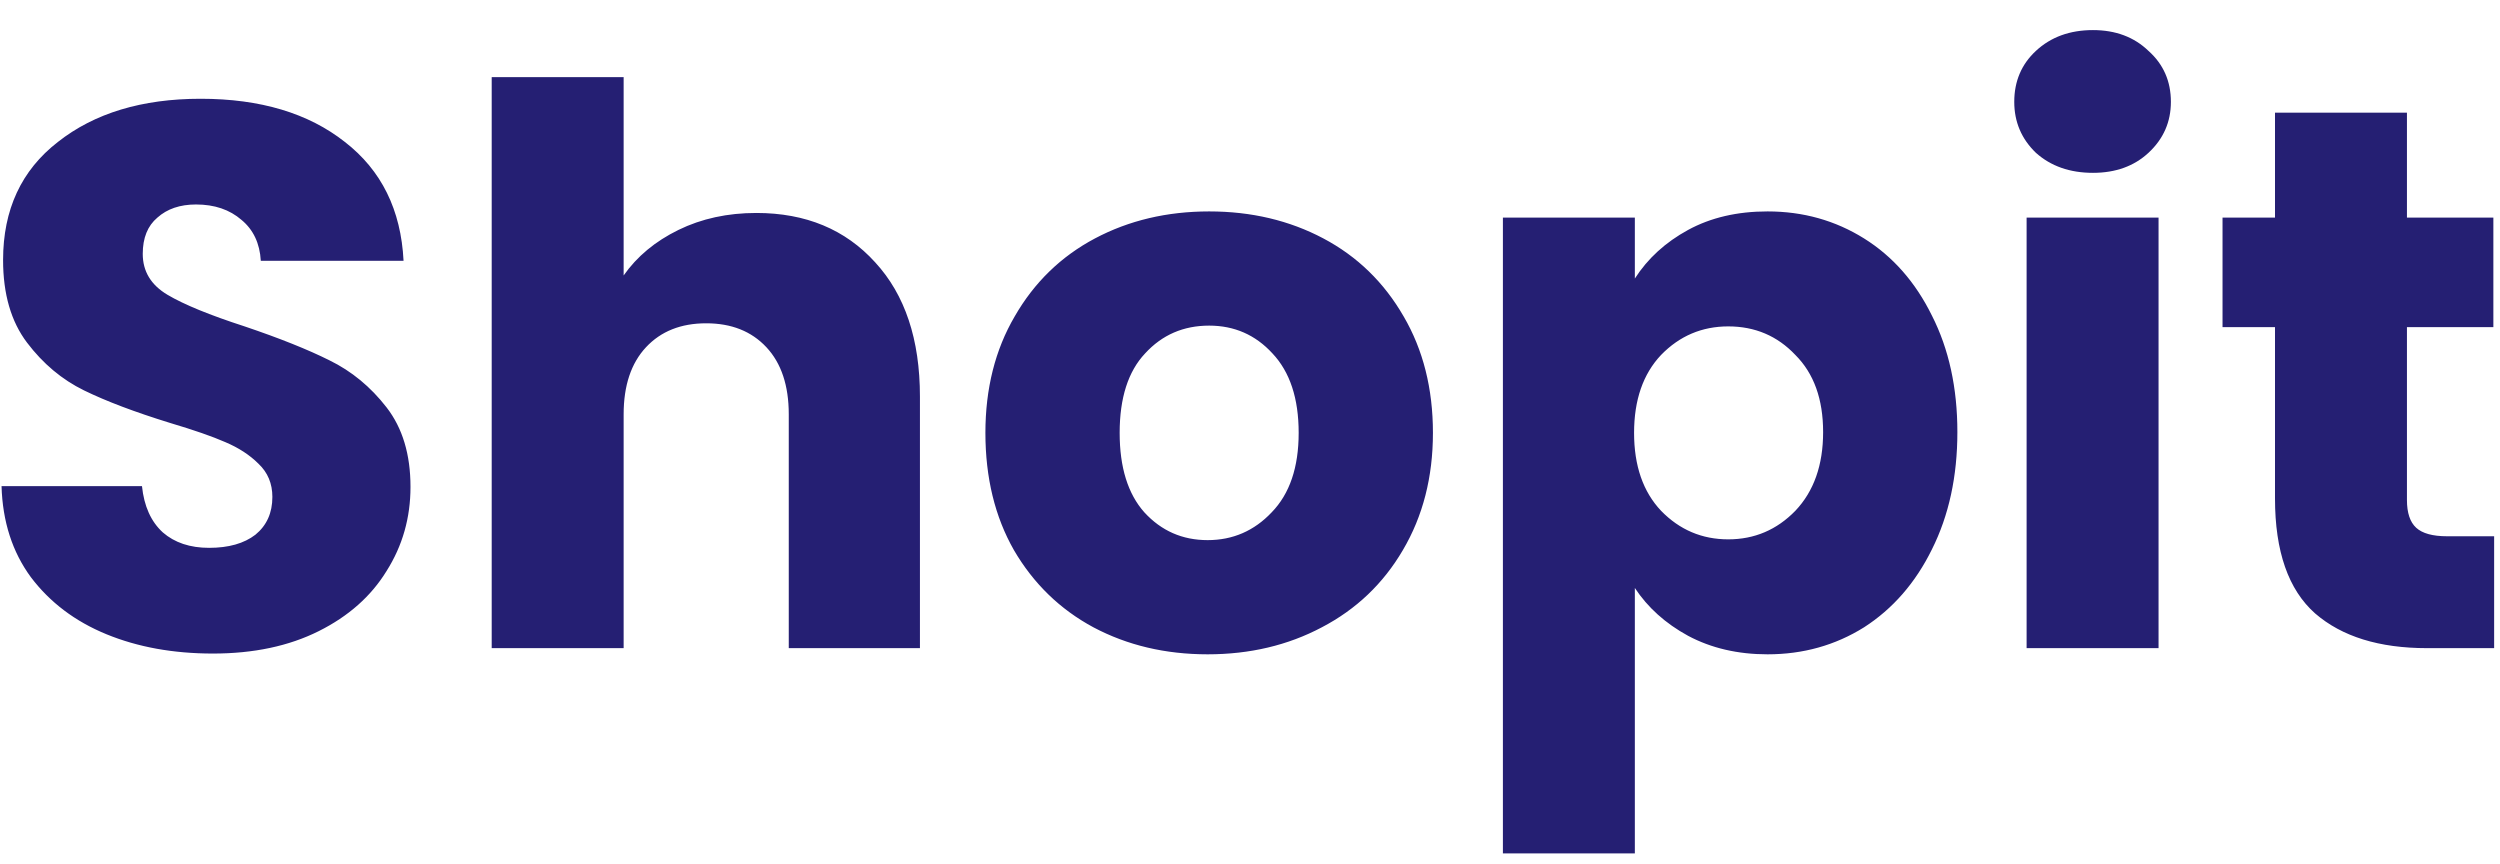 <svg width="81" height="28" viewBox="0 0 81 28" fill="none" xmlns="http://www.w3.org/2000/svg">
<path d="M6.9 21.175C5.617 21.175 4.467 20.967 3.45 20.55C2.433 20.133 1.617 19.517 1 18.7C0.4 17.883 0.083 16.9 0.05 15.75H4.6C4.667 16.4 4.892 16.9 5.275 17.25C5.658 17.583 6.158 17.75 6.775 17.75C7.408 17.75 7.908 17.608 8.275 17.325C8.642 17.025 8.825 16.617 8.825 16.1C8.825 15.667 8.675 15.308 8.375 15.025C8.092 14.742 7.733 14.508 7.3 14.325C6.883 14.142 6.283 13.933 5.5 13.7C4.367 13.35 3.442 13 2.725 12.65C2.008 12.3 1.392 11.783 0.875 11.1C0.358 10.417 0.1 9.525 0.1 8.425C0.1 6.792 0.692 5.517 1.875 4.6C3.058 3.667 4.6 3.2 6.5 3.2C8.433 3.2 9.992 3.667 11.175 4.6C12.358 5.517 12.992 6.8 13.075 8.45H8.45C8.417 7.883 8.208 7.442 7.825 7.125C7.442 6.792 6.95 6.625 6.35 6.625C5.833 6.625 5.417 6.767 5.1 7.05C4.783 7.317 4.625 7.708 4.625 8.225C4.625 8.792 4.892 9.233 5.425 9.55C5.958 9.867 6.792 10.208 7.925 10.575C9.058 10.958 9.975 11.325 10.675 11.675C11.392 12.025 12.008 12.533 12.525 13.2C13.042 13.867 13.3 14.725 13.3 15.775C13.3 16.775 13.042 17.683 12.525 18.5C12.025 19.317 11.292 19.967 10.325 20.45C9.358 20.933 8.217 21.175 6.9 21.175ZM24.506 6.9C26.106 6.9 27.389 7.433 28.356 8.5C29.323 9.55 29.806 11 29.806 12.85V21H25.556V13.425C25.556 12.492 25.314 11.767 24.831 11.25C24.348 10.733 23.698 10.475 22.881 10.475C22.064 10.475 21.414 10.733 20.931 11.25C20.448 11.767 20.206 12.492 20.206 13.425V21H15.931V2.5H20.206V8.925C20.639 8.308 21.231 7.817 21.981 7.45C22.731 7.083 23.573 6.9 24.506 6.9ZM39.127 21.2C37.76 21.2 36.527 20.908 35.427 20.325C34.343 19.742 33.485 18.908 32.852 17.825C32.235 16.742 31.927 15.475 31.927 14.025C31.927 12.592 32.243 11.333 32.877 10.25C33.51 9.15 34.377 8.308 35.477 7.725C36.577 7.142 37.81 6.85 39.177 6.85C40.543 6.85 41.777 7.142 42.877 7.725C43.977 8.308 44.843 9.15 45.477 10.25C46.11 11.333 46.427 12.592 46.427 14.025C46.427 15.458 46.102 16.725 45.452 17.825C44.818 18.908 43.943 19.742 42.827 20.325C41.727 20.908 40.493 21.2 39.127 21.2ZM39.127 17.5C39.943 17.5 40.635 17.2 41.202 16.6C41.785 16 42.077 15.142 42.077 14.025C42.077 12.908 41.793 12.05 41.227 11.45C40.677 10.85 39.993 10.55 39.177 10.55C38.343 10.55 37.652 10.85 37.102 11.45C36.552 12.033 36.277 12.892 36.277 14.025C36.277 15.142 36.543 16 37.077 16.6C37.627 17.2 38.31 17.5 39.127 17.5ZM52.969 9.025C53.386 8.375 53.961 7.85 54.694 7.45C55.428 7.05 56.286 6.85 57.27 6.85C58.419 6.85 59.461 7.142 60.395 7.725C61.328 8.308 62.061 9.142 62.594 10.225C63.145 11.308 63.419 12.567 63.419 14C63.419 15.433 63.145 16.7 62.594 17.8C62.061 18.883 61.328 19.725 60.395 20.325C59.461 20.908 58.419 21.2 57.27 21.2C56.303 21.2 55.444 21 54.694 20.6C53.961 20.2 53.386 19.683 52.969 19.05V27.65H48.694V7.05H52.969V9.025ZM59.069 14C59.069 12.933 58.77 12.1 58.169 11.5C57.586 10.883 56.861 10.575 55.995 10.575C55.145 10.575 54.419 10.883 53.819 11.5C53.236 12.117 52.944 12.958 52.944 14.025C52.944 15.092 53.236 15.933 53.819 16.55C54.419 17.167 55.145 17.475 55.995 17.475C56.844 17.475 57.569 17.167 58.169 16.55C58.77 15.917 59.069 15.067 59.069 14ZM67.812 5.6C67.062 5.6 66.446 5.383 65.962 4.95C65.496 4.5 65.262 3.95 65.262 3.3C65.262 2.633 65.496 2.083 65.962 1.65C66.446 1.2 67.062 0.975 67.812 0.975C68.546 0.975 69.146 1.2 69.612 1.65C70.096 2.083 70.337 2.633 70.337 3.3C70.337 3.95 70.096 4.5 69.612 4.95C69.146 5.383 68.546 5.6 67.812 5.6ZM69.937 7.05V21H65.662V7.05H69.937ZM80.81 17.375V21H78.635C77.085 21 75.877 20.625 75.01 19.875C74.144 19.108 73.71 17.867 73.71 16.15V10.6H72.01V7.05H73.71V3.65H77.985V7.05H80.785V10.6H77.985V16.2C77.985 16.617 78.085 16.917 78.285 17.1C78.485 17.283 78.819 17.375 79.285 17.375H80.81Z" fill="#251F73"/>
</svg>
